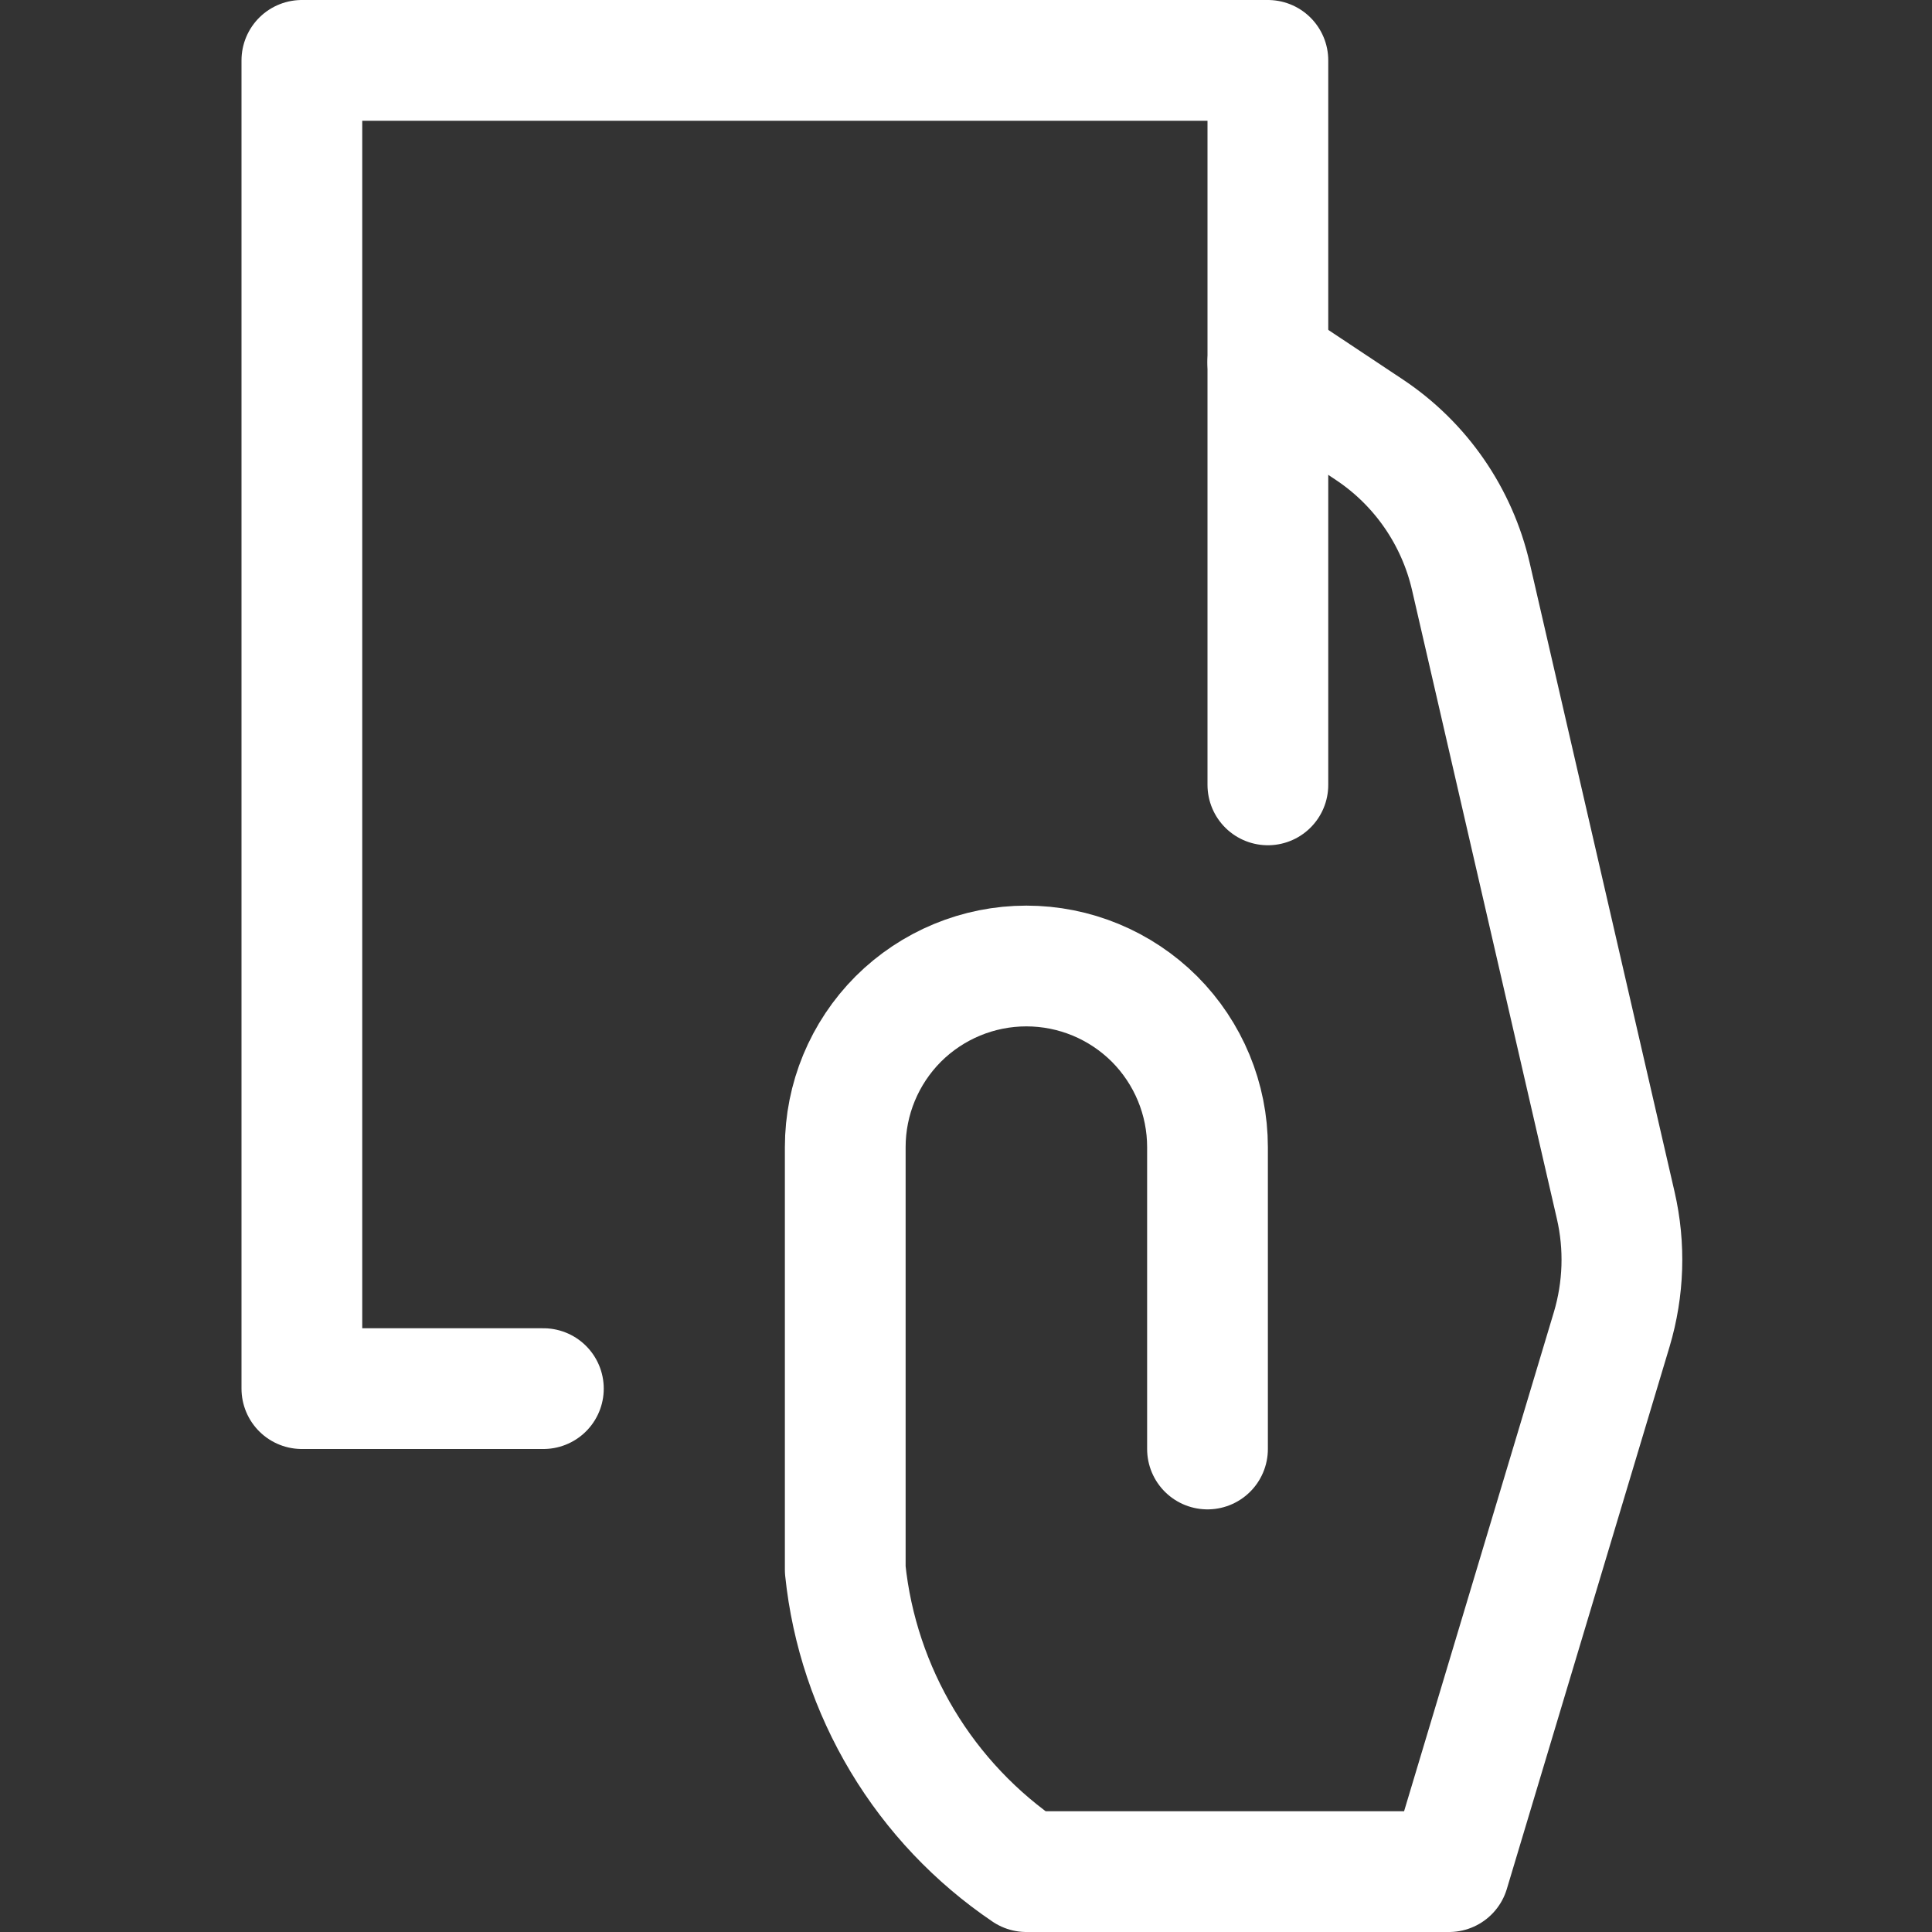<svg width="16" height="16" viewBox="0 0 16 16" fill="none" xmlns="http://www.w3.org/2000/svg" >
<rect x="0" y="0" width="16" height="16" fill="#333333" stroke="none"/>
<path d="M10 12V9.5C10 9.102 9.842 8.721 9.561 8.439C9.279 8.158 8.898 8 8.5 8V8C8.102 8 7.721 8.158 7.439 8.439C7.158 8.721 7 9.102 7 9.5V13C7.052 13.501 7.214 13.984 7.473 14.416C7.732 14.848 8.083 15.218 8.5 15.5H12L13.348 11.008C13.447 10.675 13.459 10.322 13.381 9.983L12.181 4.774C12.066 4.277 11.766 3.842 11.341 3.559L10.5 3" stroke="white" stroke-linecap="round" stroke-linejoin="round"/>
<path d="M10.5 6.5V0.5H2.5V11.5H4.5" stroke="white" stroke-linecap="round" stroke-linejoin="round"/>
</svg>
